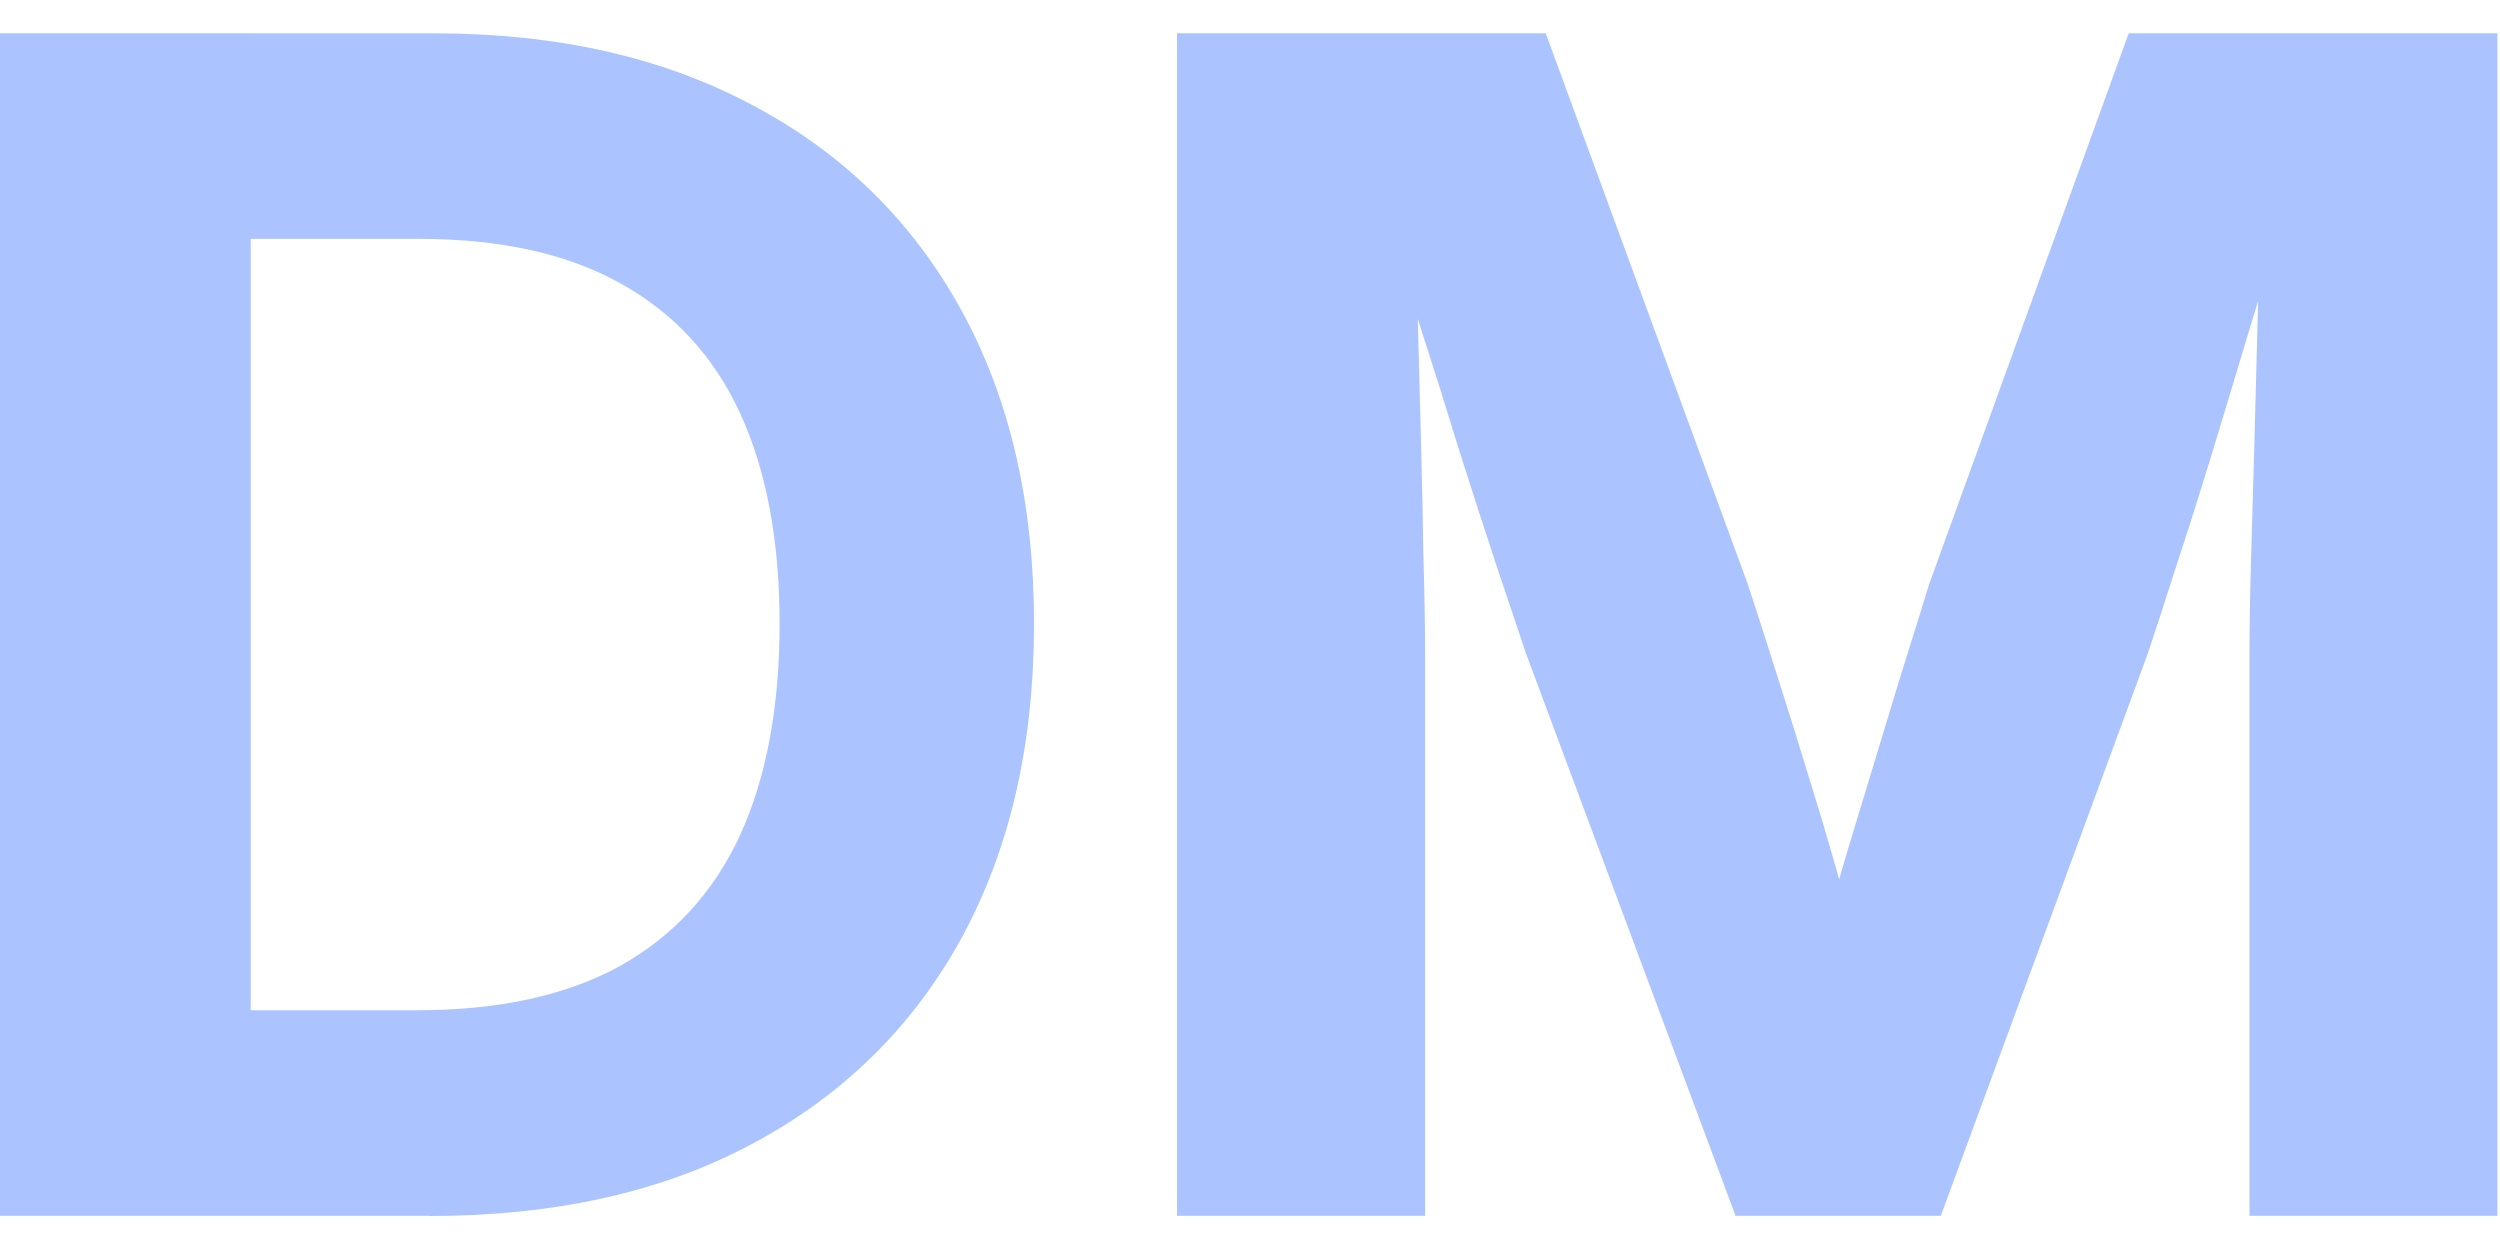 <?xml version="1.0" encoding="UTF-8" standalone="no"?>
<!-- Created with Inkscape (http://www.inkscape.org/) -->

<svg
   width="100px"
   height="50px"
   viewBox="0 0 25.168 11.906"
   version="1.1"
   id="svg5"
   xmlns="http://www.w3.org/2000/svg"
   xmlns:svg="http://www.w3.org/2000/svg">
  <defs
     id="defs2" />
  <g
     id="layer1"
     transform="translate(-103.254,-51.776)"
     style="fill:#abc4ff;fill-opacity:1">
    <g
       transform="scale(1.009,0.991)"
       id="text578"
       style="font-weight:bold;font-size:25.63px;font-family:Inter;-inkscape-font-specification:'Inter Bold';stroke-width:0.267;fill:#abc4ff;fill-opacity:1" />
    <g
       aria-label="DM"
       transform="scale(1.017,0.983)"
       id="text674"
       style="font-weight:bold;font-size:16.647px;font-family:Inter;-inkscape-font-specification:'Inter Bold';stroke-width:0.26;fill:#abc4ff;fill-opacity:1">
      <path
         d="m 105.782,64.778 h -3.129 V 62.673 h 2.999 q 1.219,0 2.016,-0.455 0.797,-0.463 1.187,-1.341 0.39,-0.886 0.39,-2.162 0,-1.276 -0.39,-2.154 -0.39,-0.878 -1.187,-1.333 -0.788,-0.455 -1.991,-0.455 h -3.081 v -2.105 h 3.235 q 1.821,0 3.154,0.74 1.333,0.732 2.056,2.089 0.723,1.357 0.723,3.219 0,1.861 -0.723,3.227 -0.723,1.357 -2.065,2.097 -1.333,0.74 -3.194,0.74 z m -1.772,-12.111 v 12.111 h -2.504 V 52.667 Z"
         id="path676"
         style="fill:#abc4ff;fill-opacity:1" />
      <path
         d="M 113.179,64.778 V 52.667 h 3.65 l 2,5.641 q 0.122,0.382 0.293,0.943 0.171,0.553 0.35,1.162 0.179,0.601 0.325,1.154 0.154,0.553 0.252,0.918 h -0.626 q 0.098,-0.366 0.244,-0.918 0.154,-0.553 0.333,-1.154 0.179,-0.61 0.341,-1.162 0.171,-0.561 0.284,-0.943 l 1.975,-5.641 h 3.65 v 12.111 h -2.455 v -5.755 q 0,-0.406 0.016,-0.967 0.016,-0.561 0.033,-1.195 0.016,-0.642 0.033,-1.292 0.016,-0.658 0.024,-1.244 h 0.301 q -0.187,0.642 -0.39,1.317 -0.195,0.675 -0.382,1.309 -0.187,0.634 -0.358,1.17 -0.163,0.528 -0.284,0.902 l -2.048,5.755 h -2.032 l -2.073,-5.755 q -0.122,-0.374 -0.293,-0.902 -0.171,-0.536 -0.366,-1.17 -0.187,-0.634 -0.398,-1.309 -0.203,-0.675 -0.398,-1.317 h 0.358 q 0.008,0.585 0.024,1.244 0.016,0.65 0.033,1.292 0.016,0.634 0.024,1.195 0.016,0.561 0.016,0.967 v 5.755 z"
         id="path678"
         style="fill:#abc4ff;fill-opacity:1" />
    </g>
  </g>
</svg>
